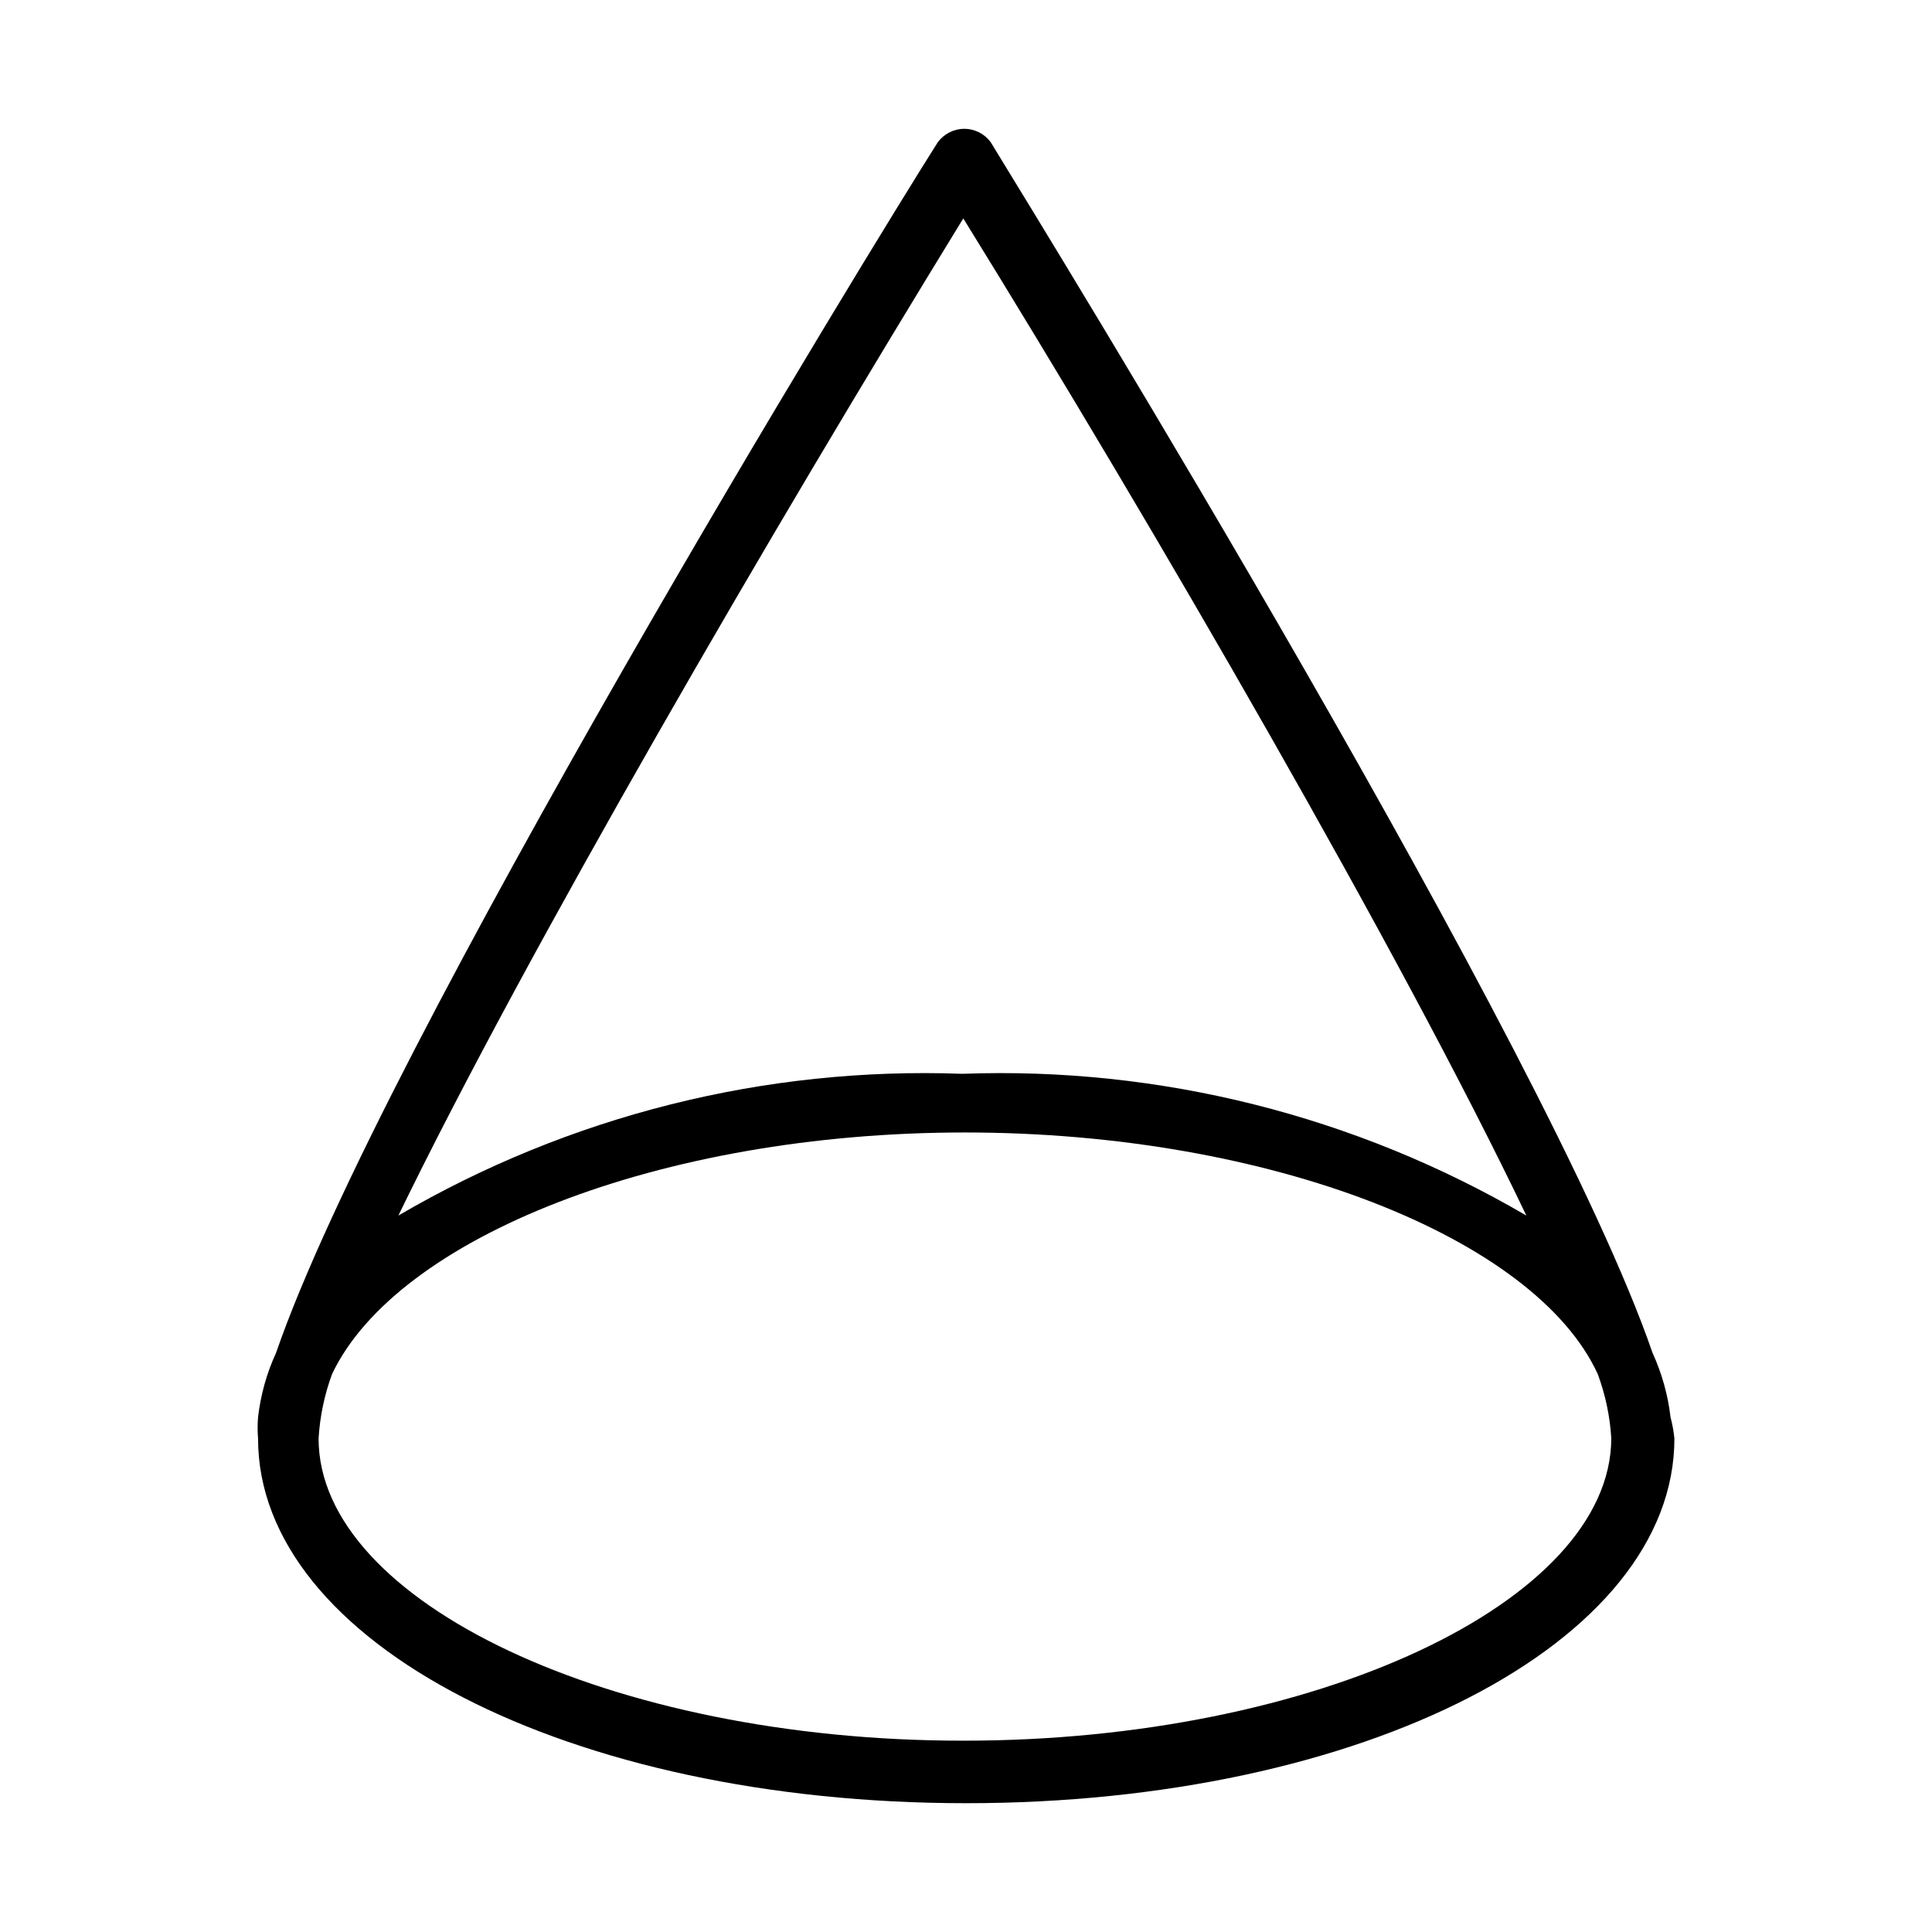 <svg width="30" height="30" viewBox="0 0 30 30" fill="none" xmlns="http://www.w3.org/2000/svg">
<path d="M25.94 22.007C25.9 21.661 25.805 21.323 25.66 21.006C24.031 16.274 16.343 3.778 15.383 2.207C15.336 2.143 15.274 2.091 15.203 2.055C15.132 2.019 15.053 2 14.973 2C14.894 2 14.815 2.019 14.744 2.055C14.673 2.091 14.611 2.143 14.563 2.207C13.564 3.778 5.916 16.274 4.287 21.006C4.141 21.323 4.047 21.661 4.007 22.007C3.998 22.117 3.998 22.227 4.007 22.337C4.007 25.509 8.835 28 15.003 28C21.172 28 26 25.509 26 22.337C25.989 22.226 25.969 22.115 25.94 22.007ZM14.943 3.367C17.942 8.22 21.751 14.793 23.701 18.875C21.05 17.325 18.012 16.561 14.943 16.674C11.875 16.561 8.837 17.325 6.186 18.875C8.166 14.793 11.994 8.22 14.973 3.367H14.943ZM14.943 27.029C9.505 27.029 4.947 24.878 4.947 22.337C4.967 21.995 5.038 21.658 5.156 21.337C6.156 19.226 10.235 17.585 14.983 17.585C19.732 17.585 23.841 19.226 24.81 21.337C24.929 21.658 25 21.995 25.02 22.337C25.01 24.878 20.412 27.029 14.973 27.029H14.943Z" fill="currentColor"/>
</svg>
